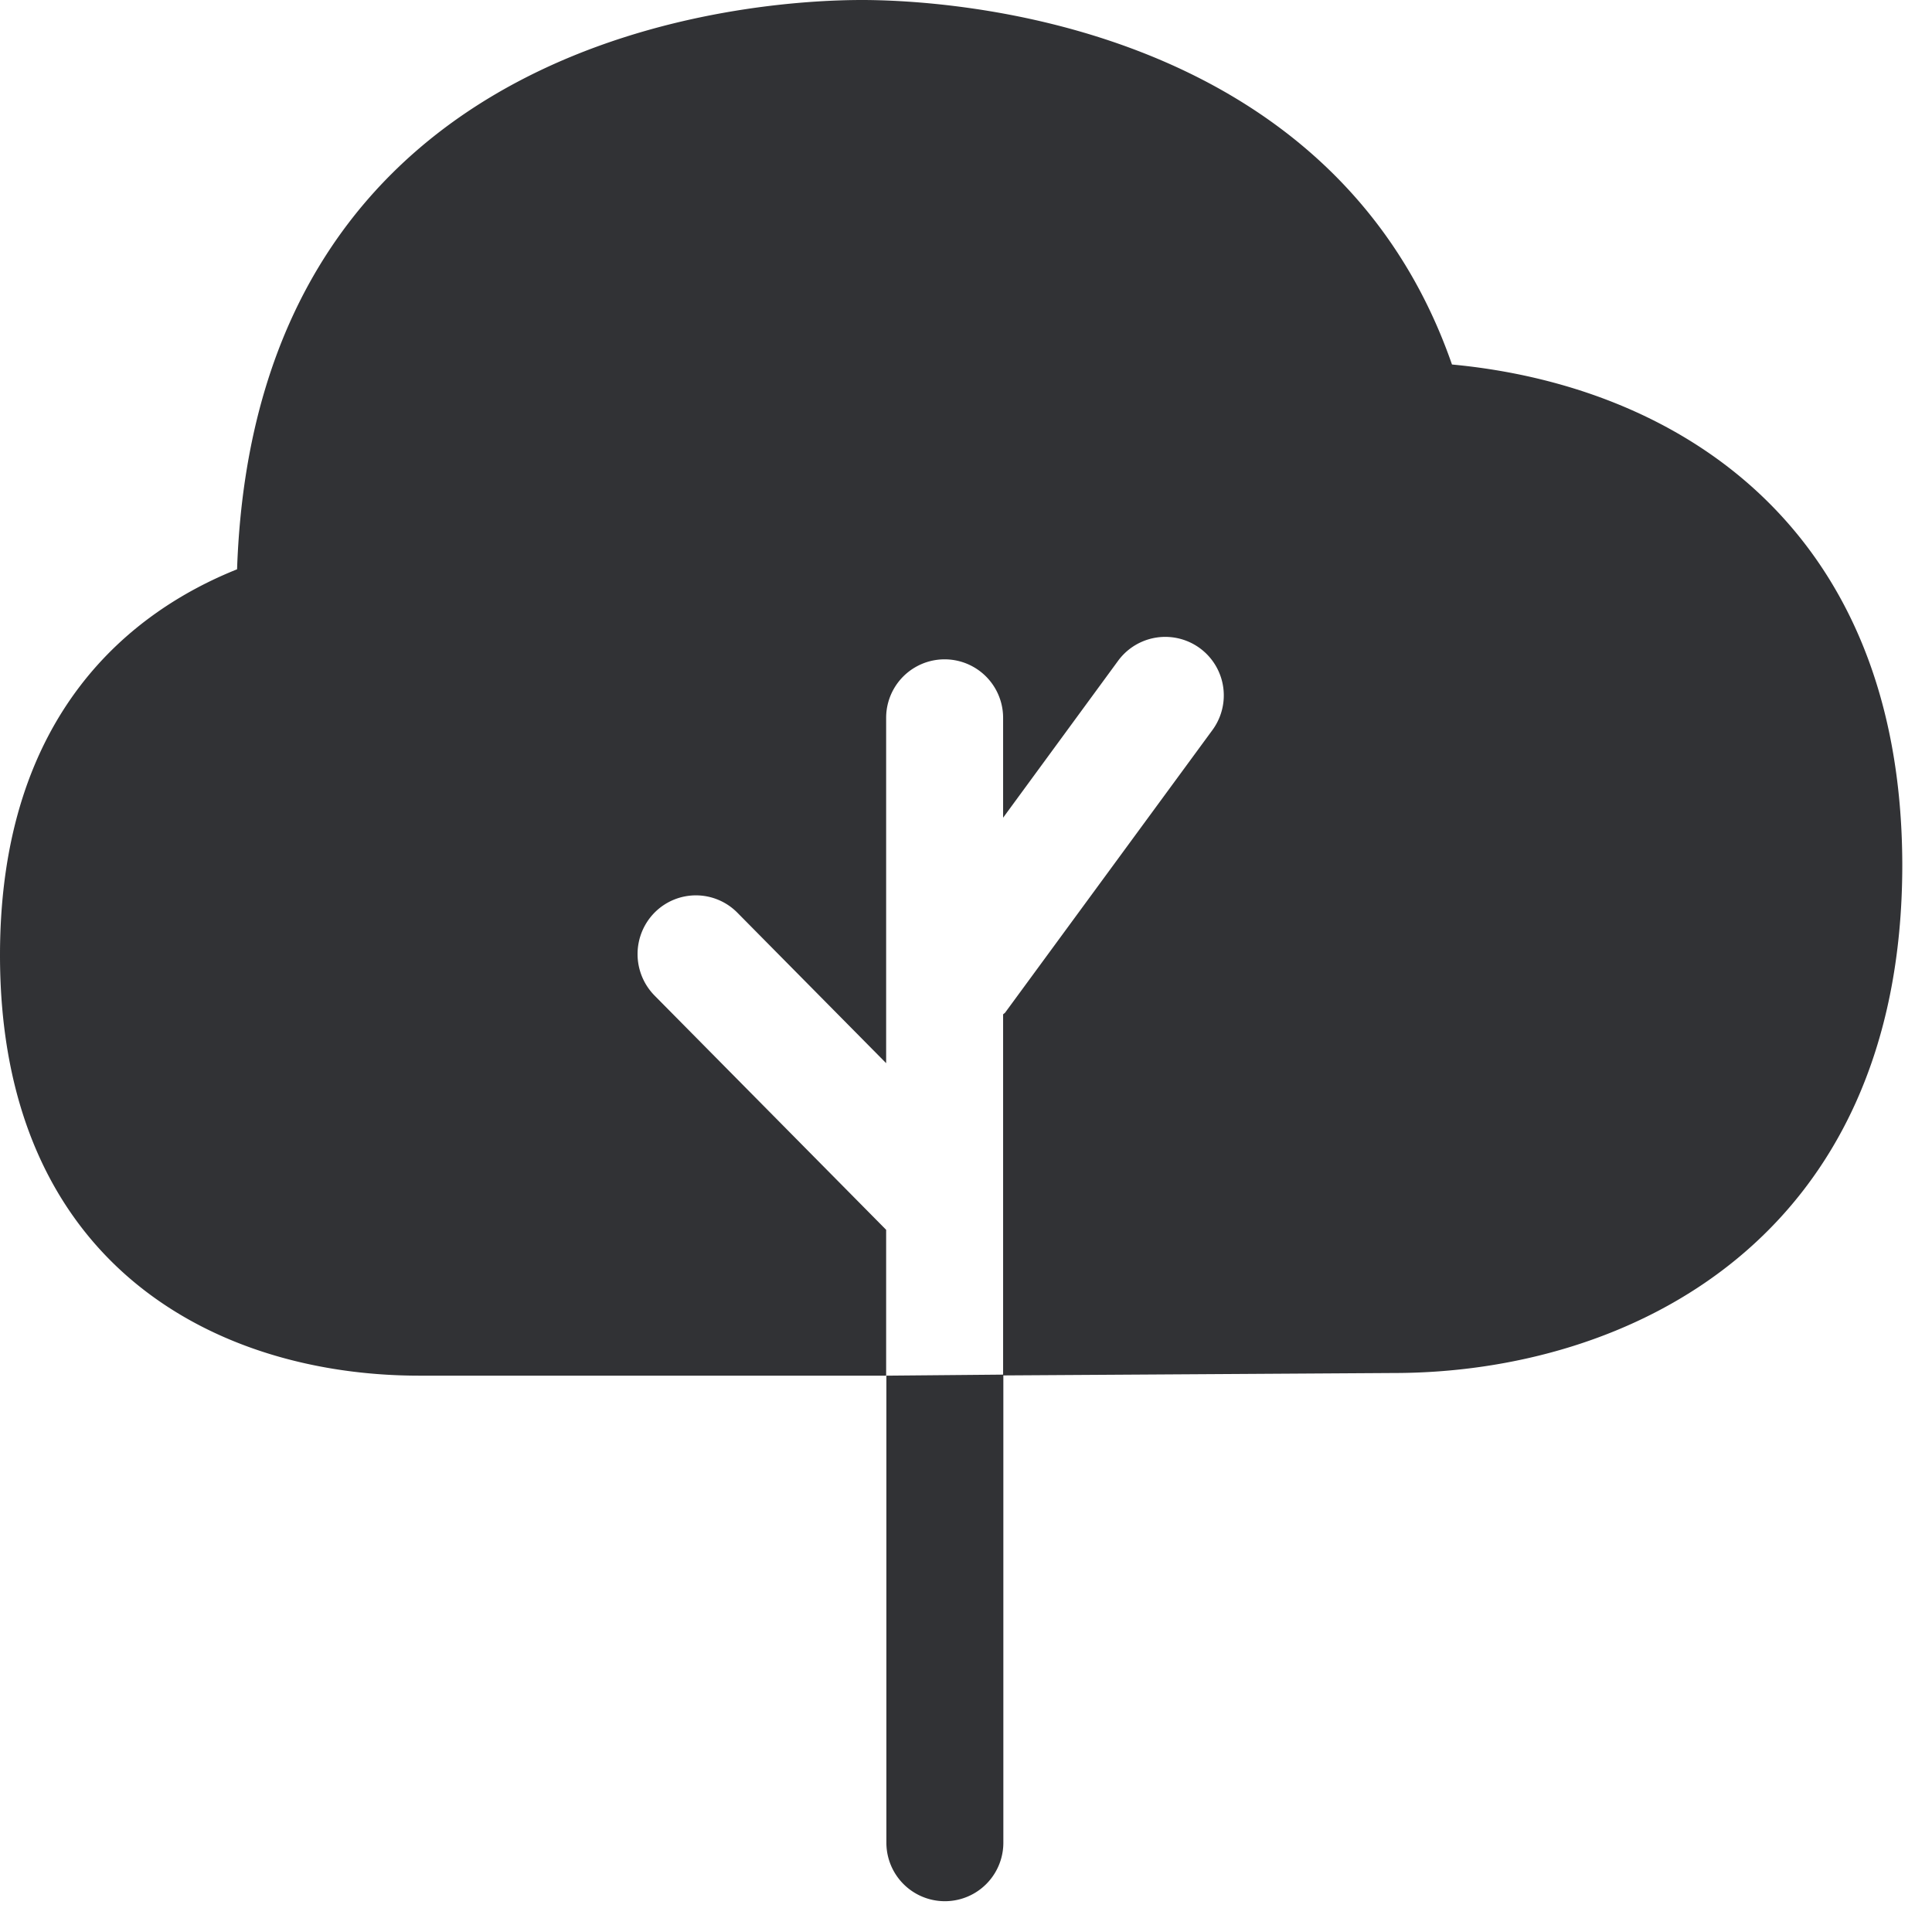 <svg width="24" height="24" xmlns="http://www.w3.org/2000/svg"><path d="M18.037 4.528C16.541.222 11.694 0 10.706 0c-1.274 0-7.53.346-7.761 7.072C1.66 7.587 0 8.84 0 11.866c0 3.852 2.692 5.223 5.21 5.223h5.798v-1.812l-2.877-2.91a.734.734 0 01.003-1.033.723.723 0 011.026.004l1.848 1.869v-4.29a.726.726 0 111.453 0v1.241l1.431-1.953a.726.726 0 111.167.867l-2.572 3.506c-.006.01-.02.014-.026.024v4.474l-1.45.013v5.802a.726.726 0 101.453 0v-5.805l4.847-.03c2.918 0 6.32-1.654 6.32-6.313-.007-4.212-2.8-5.953-5.594-6.215" fill="#313235" fill-rule="nonzero"/></svg>